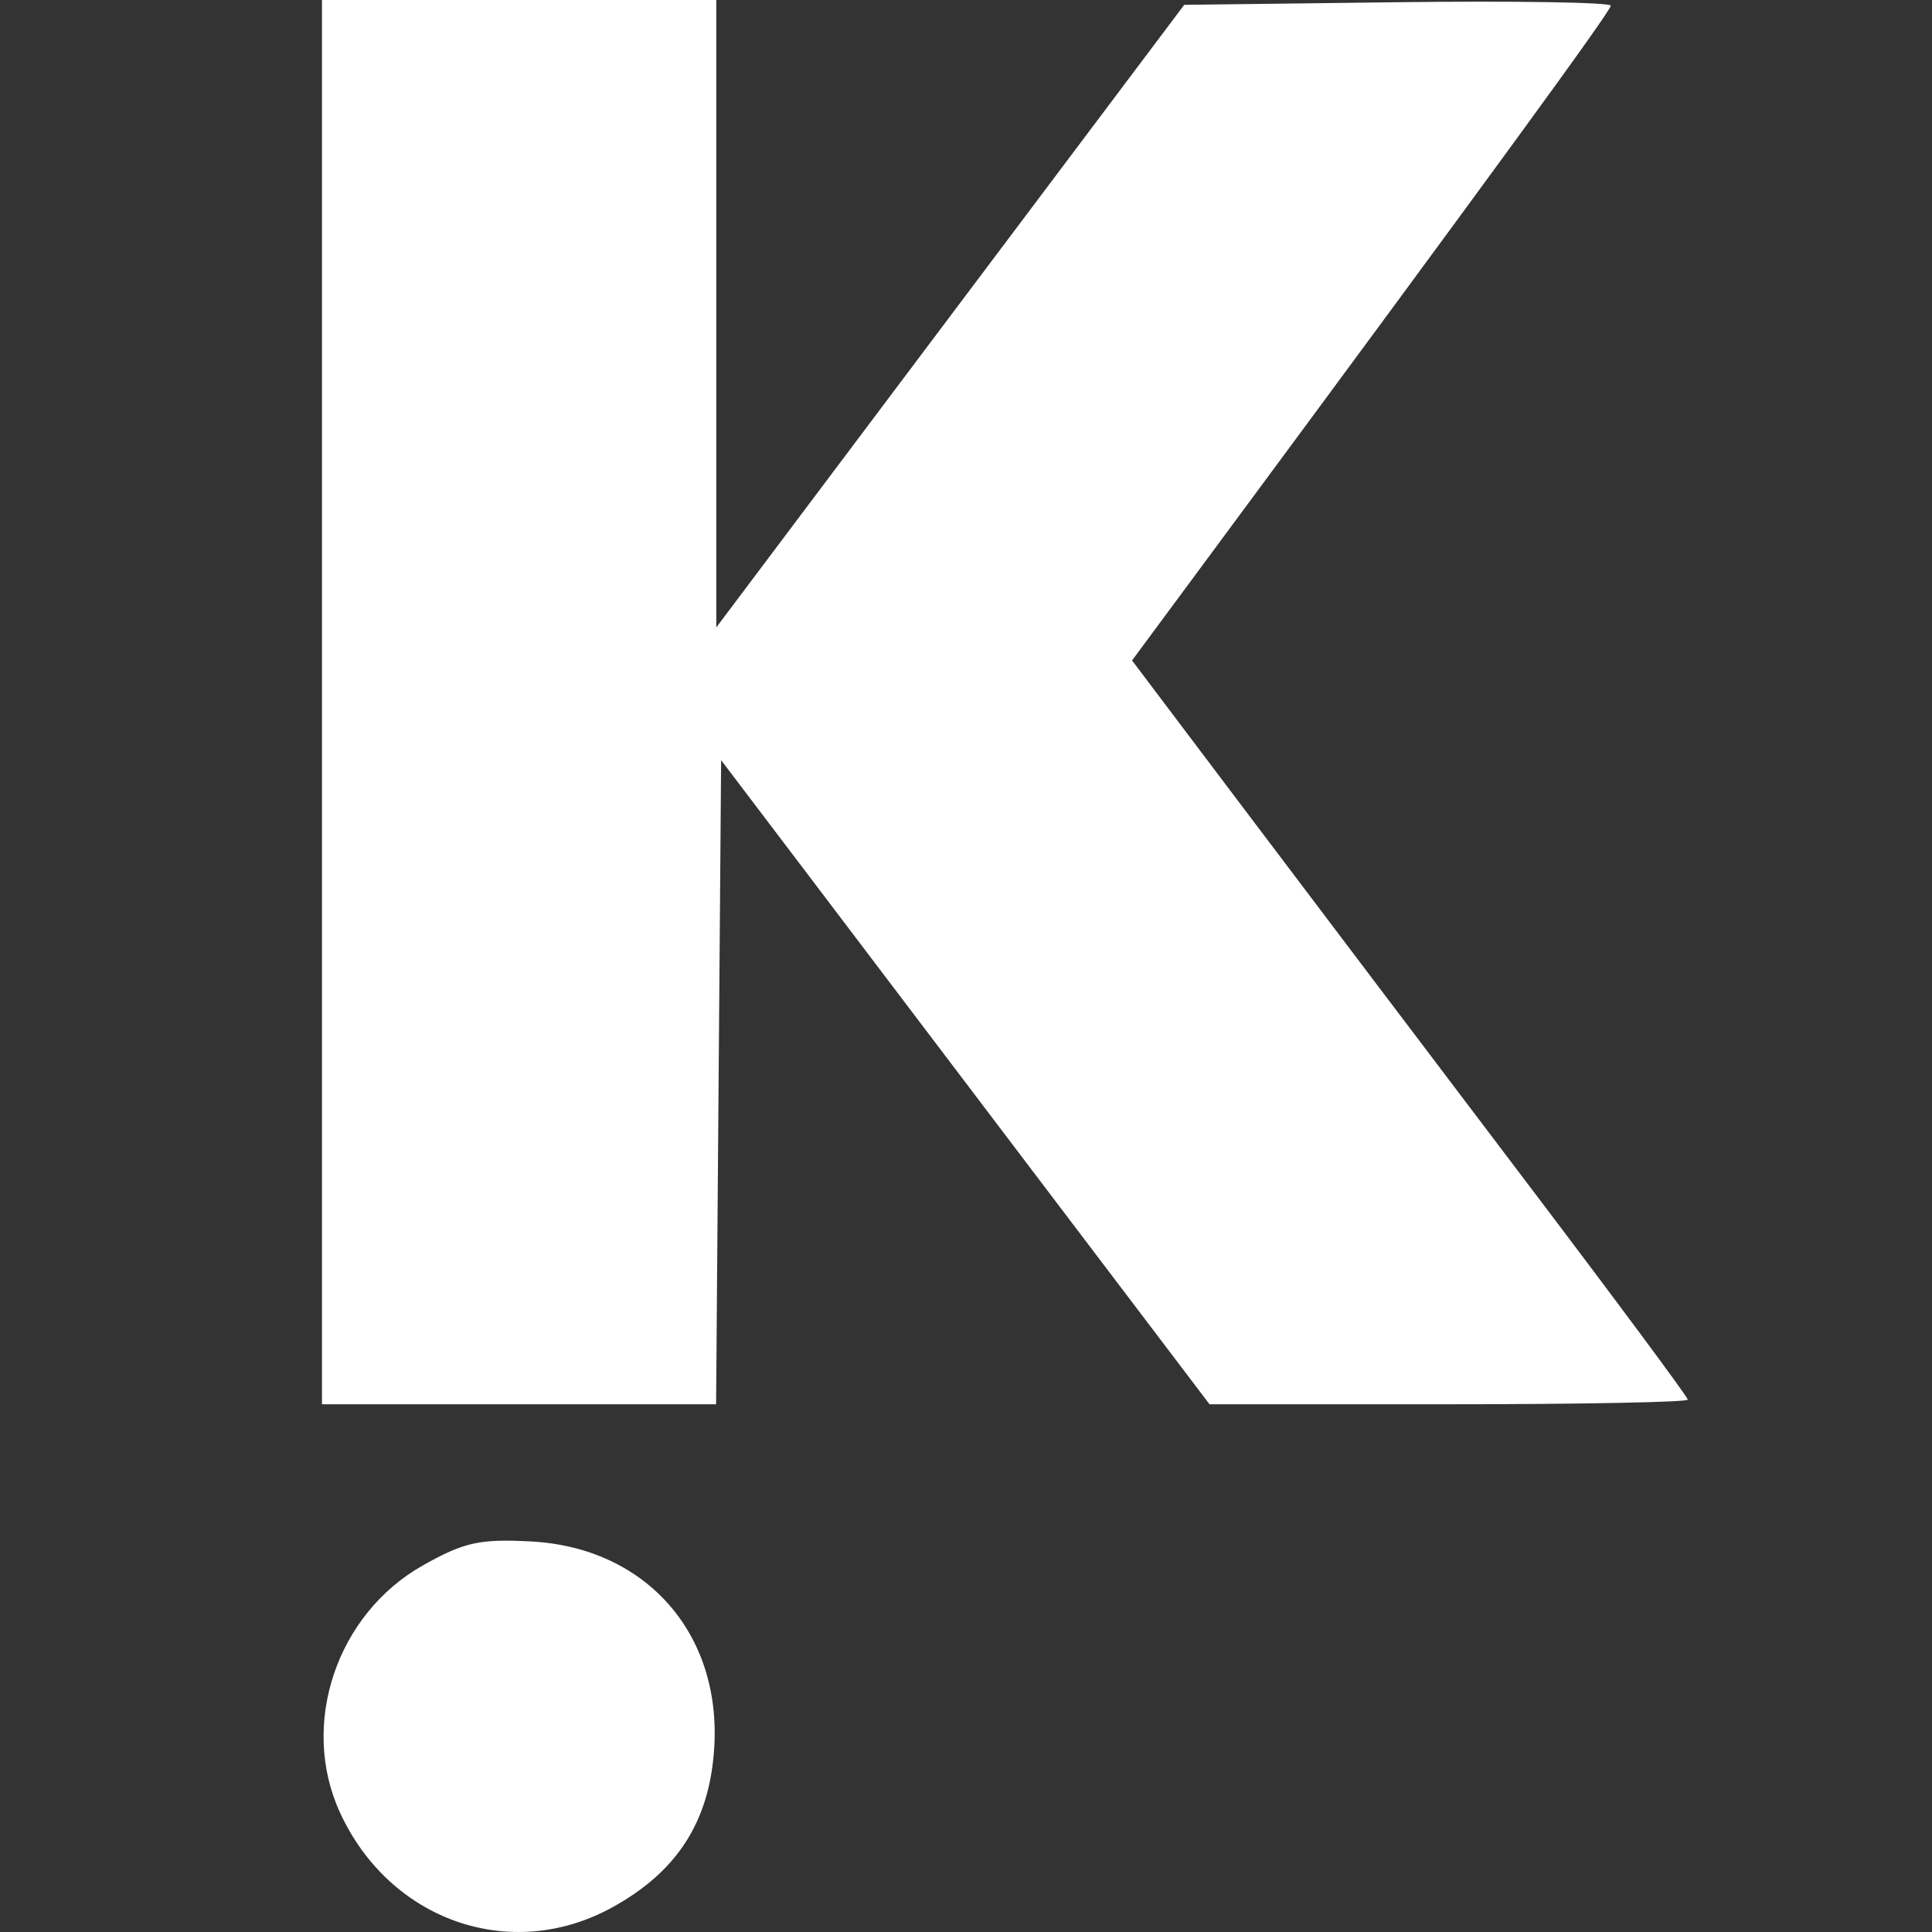 <svg width="20" height="20" viewBox="0 0 20 20" fill="none" xmlns="http://www.w3.org/2000/svg">
<rect x="0" y="0" width="20" height="20" fill="#333333" stroke="none"/>
<path fill-rule="evenodd" clip-rule="evenodd" d="M3.333 7.269V14.537H5.373H7.413L7.439 11.203L7.465 7.869L8.313 8.987C8.779 9.603 9.917 11.103 10.841 12.322L12.521 14.537H14.997C16.358 14.537 17.472 14.515 17.472 14.489C17.472 14.462 16.699 13.421 15.754 12.175C14.81 10.928 13.515 9.218 12.878 8.373L11.719 6.837L12.572 5.684C15.386 1.88 16.675 0.114 16.675 0.059C16.675 0.024 15.682 0.008 14.467 0.023L12.259 0.05L9.837 3.272L7.415 6.495V3.248V0H5.374H3.333V7.269ZM4.383 16.202C3.483 16.706 3.098 17.854 3.522 18.769C4.038 19.883 5.283 20.319 6.327 19.751C7.012 19.378 7.348 18.854 7.394 18.086C7.465 16.901 6.68 16.02 5.497 15.957C4.967 15.929 4.804 15.965 4.383 16.202Z" fill="white"/>
</svg>
